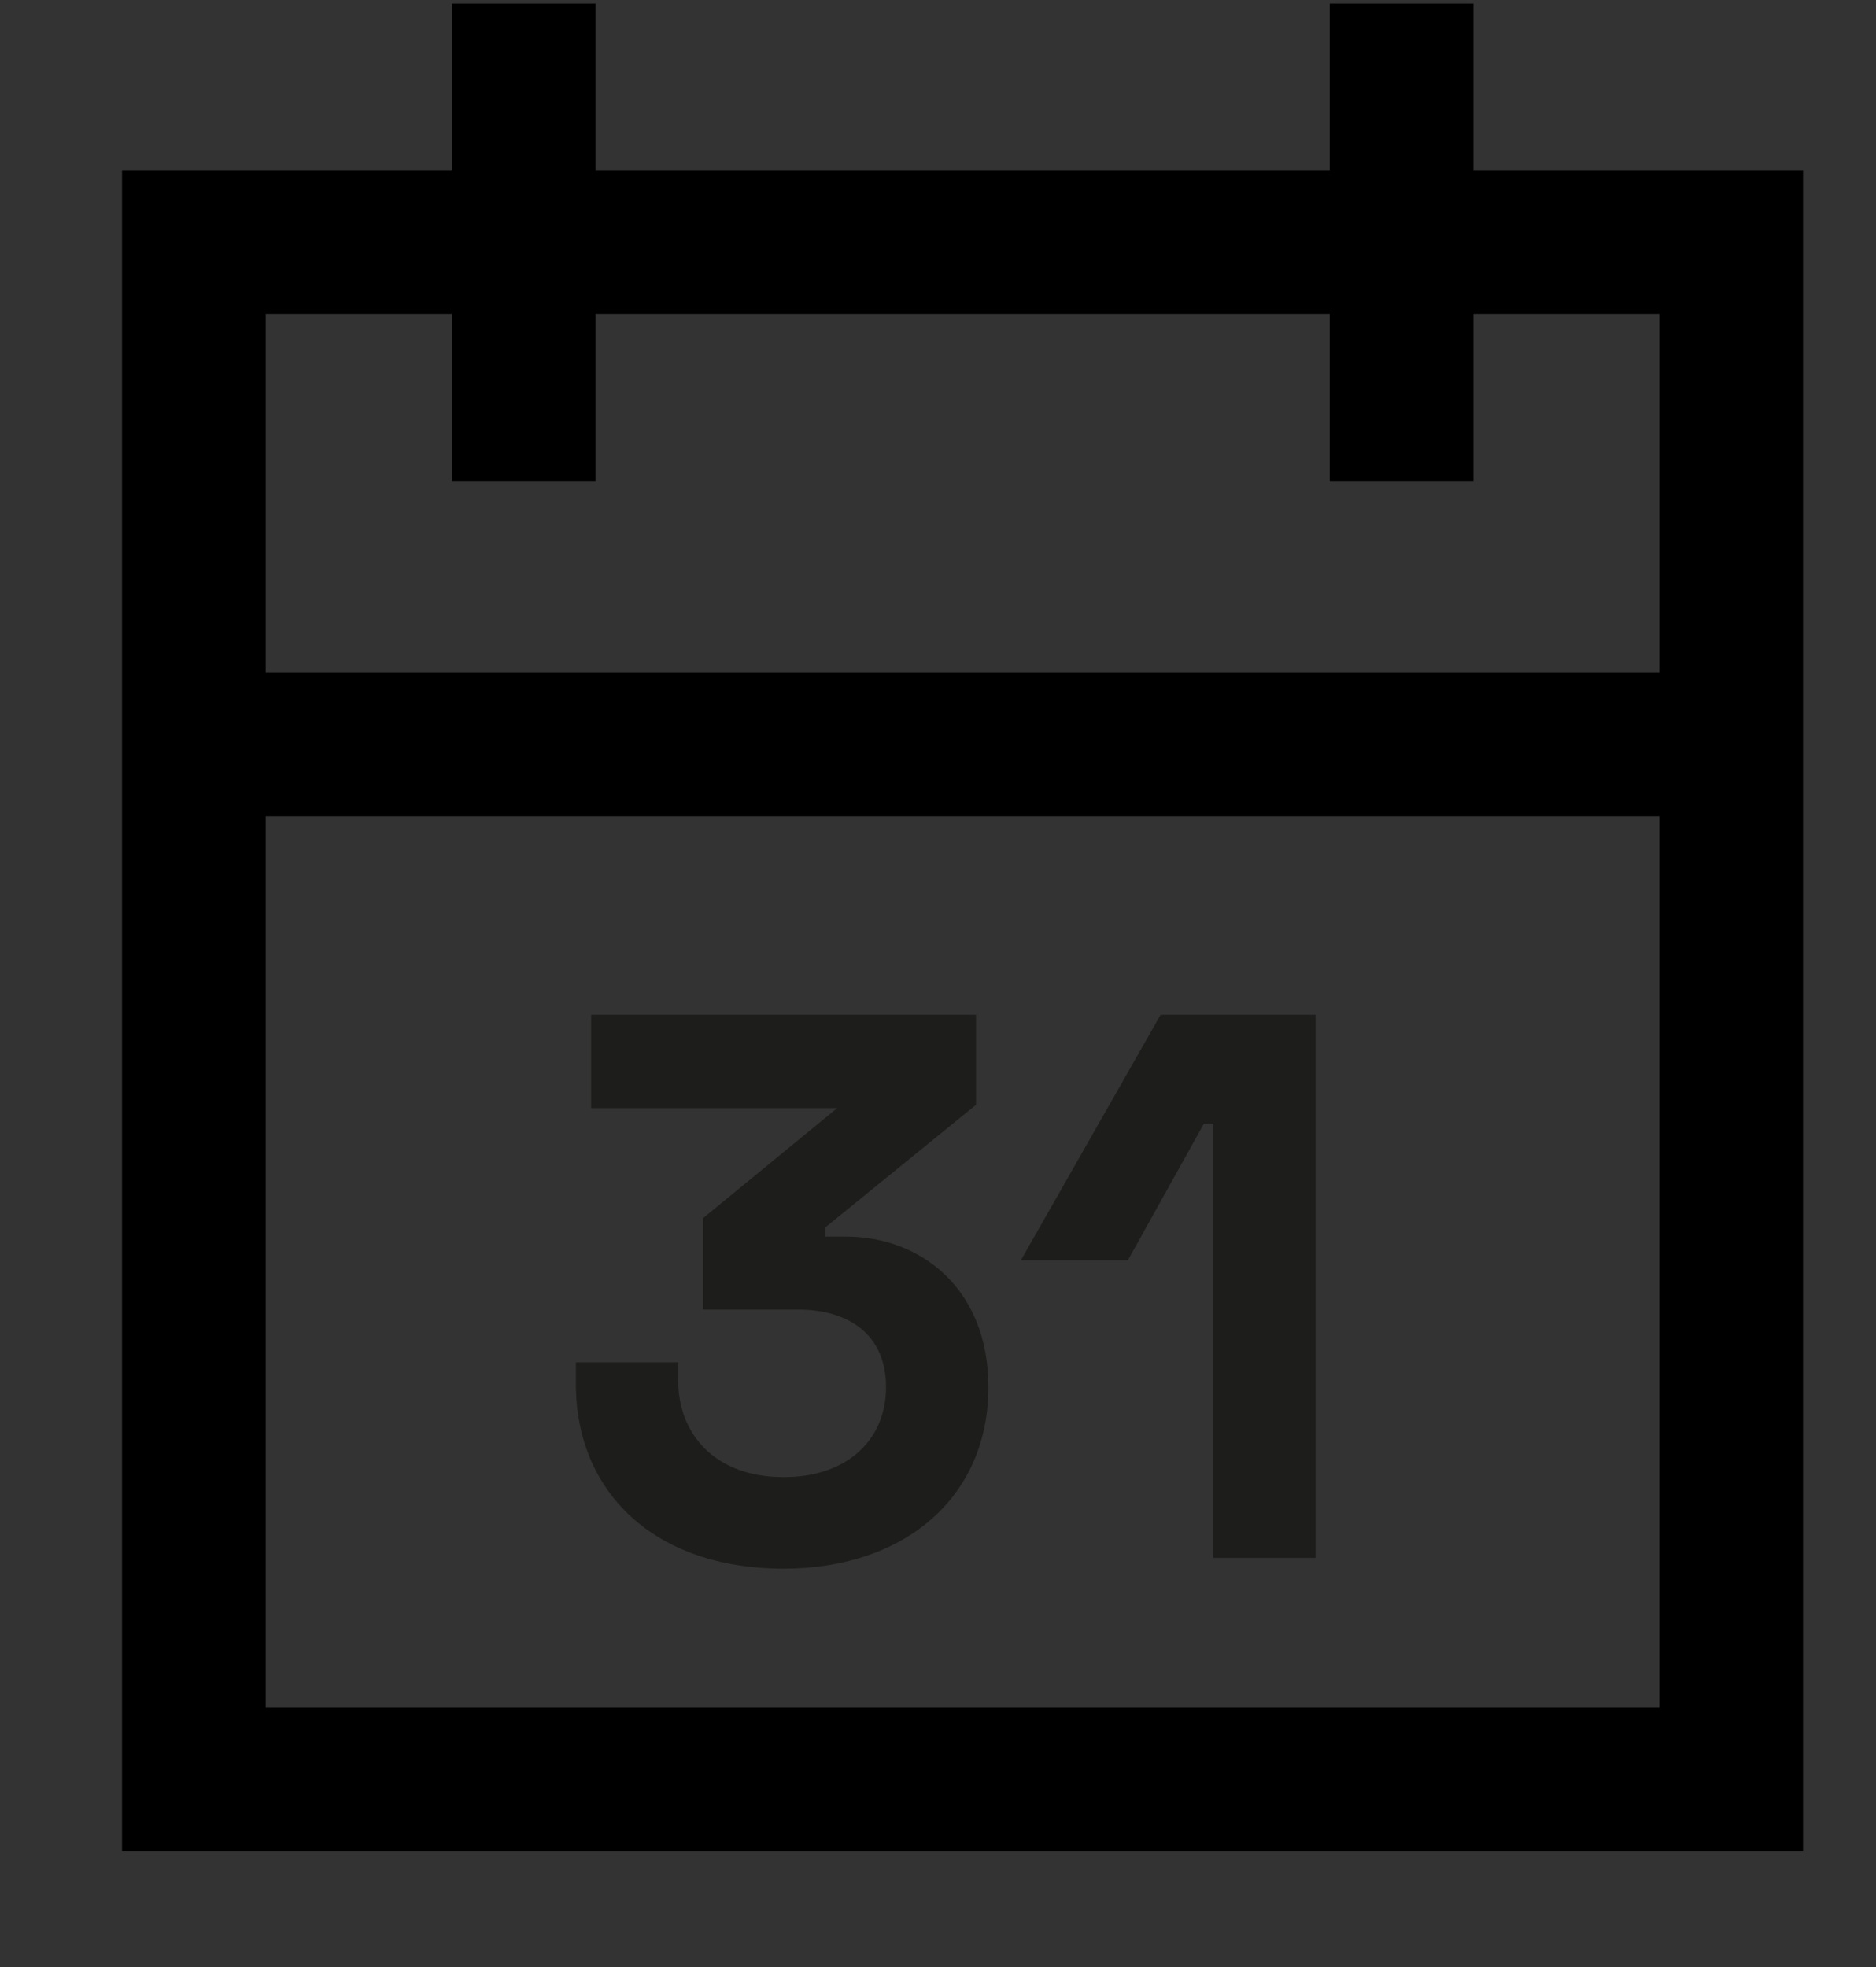 <?xml version="1.0" encoding="utf-8"?>
<!-- Generator: Adobe Illustrator 24.2.0, SVG Export Plug-In . SVG Version: 6.00 Build 0)  -->
<svg version="1.1" id="Capa_1" xmlns="http://www.w3.org/2000/svg" xmlns:xlink="http://www.w3.org/1999/xlink" x="0px" y="0px"
	 viewBox="0 0 84.86 88.98" style="enable-background:new 0 0 84.86 88.98;" xml:space="preserve">
<rect x="0" y="0" width="84.86" height="88.98" fill="#333333" stroke="none"/>
<style type="text/css">
	.st0{fill:none;stroke:#000000;stroke-width:6.5;stroke-miterlimit:10;}
	.st1{fill:#FFFFFF;stroke:#000000;stroke-width:6.5;stroke-miterlimit:10;}
	.st2{fill:#FFFFFF;}
	.st3{stroke:#000000;stroke-width:6.5;stroke-miterlimit:10;}
	.st4{fill:#1D1D1B;}
	.st5{fill:#FFFFFF;stroke:#1D1D1B;stroke-width:6.5;stroke-miterlimit:10;}
	.st6{fill:#1D1D1B;stroke:#1D1D1B;stroke-width:6.5;stroke-miterlimit:10;}
	.st7{fill:none;stroke:#1D1D1B;stroke-width:6.5;stroke-miterlimit:10;}
	.st8{fill:#FC5439;stroke:#000000;stroke-width:6.5;stroke-miterlimit:10;}
	.st9{fill:#3A90FD;stroke:#000000;stroke-width:6.5;stroke-miterlimit:10;}
	.st10{fill:#F1CD08;stroke:#000000;stroke-width:6.5;stroke-miterlimit:10;}
</style>
<g>
	<path class="st0" d="M-1824.62,79.13V4.79c0-4.23,3.43-7.65,7.65-7.65h54.6v77.9"/>
	<path class="st0" d="M-1801.05,85.87h38.68V72.39h-55.51c-3.72,0-6.74,3.02-6.74,6.74v0c0,3.72,3.02,6.74,6.74,6.74h1.52"/>
	<rect x="-1806.95" y="17.91" class="st0" width="26.92" height="15.7"/>
	<polygon class="st0" points="-1803.24,99.03 -1808.49,104.33 -1813.75,99.03 -1813.75,82.07 -1803.24,82.07 	"/>
</g>
<polygon class="st0" points="-2155.33,41.75 -2191,6.08 -2191,21.59 -2248.12,21.59 -2248.12,63.32 -2191,63.32 -2191,77.43 "/>
<g>
	<polyline class="st0" points="-1982.39,15.14 -1958.75,15.14 -1958.75,86.33 -2035.62,86.33 -2035.62,15.14 -2005.48,15.14 	"/>
	<polygon class="st0" points="-2000.12,26.95 -2008.71,18.37 -1987.51,-2.83 -1975.97,8.72 -1994.2,26.95 	"/>
	<polyline class="st0" points="-2010.08,26.95 -2000.12,26.95 -1994.2,26.95 -1984.29,26.95 	"/>
</g>
<g>
	<polygon class="st0" points="-2370.55,-12.54 -2446.57,39.01 -2454.29,58.42 -2433.4,58.42 -2357.38,6.86 	"/>
	<line class="st0" x1="-2446.57" y1="39.01" x2="-2433.4" y2="58.42"/>
</g>
<g>
	<g>
		<path class="st1" d="M-1584.73,74.71h24.01c19.62,0,35.53-15.91,35.53-35.53v0c0-19.62-15.91-35.53-35.53-35.53l-3.72,0l-78.89,0
			c-4.91,0-8.88,3.98-8.88,8.88v0c0,4.91,3.98,8.88,8.88,8.88h68.05v0"/>
		<path class="st1" d="M-1575.29,21.42h-21.1c-4.91,0-8.88,3.98-8.88,8.88v0c0,4.91,3.98,8.88,8.88,8.88h19.4h1.7
			c4.91,0,8.88-3.98,8.88-8.88v0C-1566.41,25.4-1570.38,21.42-1575.29,21.42z"/>
		<path class="st1" d="M-1574.65,39.19h-21.09c-4.91,0-8.88,3.98-8.88,8.88v0c0,4.91,3.98,8.88,8.88,8.88h19.4h1.7
			c4.91,0,8.88-3.98,8.88-8.88v0C-1565.77,43.16-1569.74,39.19-1574.65,39.19z"/>
		<path class="st1" d="M-1574.65,56.95h-21.09c-4.91,0-8.88,3.98-8.88,8.88v0c0,4.91,3.98,8.88,8.88,8.88h19.4h1.7
			c4.91,0,8.88-3.98,8.88-8.88v0C-1565.77,60.93-1569.74,56.95-1574.65,56.95z"/>
	</g>
	<path class="st1" d="M-1561.2,5.54l-11.69,23.48c-2.15,4.41-0.32,9.73,4.09,11.88v0c4.41,2.15,9.73,0.32,11.88-4.09l8.54-17.14"/>
</g>
<g>
	<ellipse class="st2" cx="-1379.47" cy="44.77" rx="28.07" ry="18.08"/>
	<g>
		<path class="st1" d="M-1360.11,40.03V25.4c0-3.72,3.01-6.73,6.73-6.73l0,0c3.72,0,6.73,3.01,6.73,6.73v22.75
			c0,18.59-15.07,33.66-33.66,33.66h0c-18.59,0-33.66-15.07-33.66-33.66V25.04l0,0c7.43,0,13.45,6.02,13.45,13.45v8.75l0,0
			c7.42,0,13.44,6.02,13.44,13.44v0.83"/>
		<path class="st1" d="M-1360.17,40.03V7.26c0-3.72-3.01-6.73-6.73-6.73l0,0c-3.72,0-6.73,3.01-6.73,6.73v25.15"/>
		<path class="st1" d="M-1373.63,36.21V0.44c0-3.72-3.01-6.73-6.73-6.73l0,0c-3.72,0-6.73,3.01-6.73,6.73v25.15"/>
		<path class="st1" d="M-1387.08,35.42V5.65c0-3.72-3.01-6.73-6.73-6.73l0,0c-3.72,0-6.73,3.01-6.73,6.73v37.79"/>
	</g>
</g>
<g>
	<line class="st0" x1="-1194.19" y1="-174.59" x2="-1117.63" y2="-193.57"/>
	<circle class="st1" cx="-1194.19" cy="-174.59" r="25.98"/>
	<line class="st0" x1="-1040.83" y1="-174.57" x2="-1117.39" y2="-193.55"/>
	<circle class="st1" cx="-1040.83" cy="-174.59" r="25.98"/>
	<circle class="st1" cx="-1117.63" cy="-193.57" r="25.98"/>
</g>
<g>
	<circle class="st0" cx="-971.66" cy="36.21" r="35.6"/>
	<g>
		<circle class="st3" cx="-985.43" cy="29.17" r="1.69"/>
		<circle class="st3" cx="-957.89" cy="29.17" r="1.69"/>
	</g>
	<path class="st0" d="M-984.15,44.17c6.9,6.9,18.07,6.9,24.98,0"/>
</g>
<g>
	<line class="st0" x1="-738.85" y1="3.56" x2="-738.85" y2="75.41"/>
	<line class="st0" x1="-809.17" y1="39.49" x2="-860.09" y2="39.49"/>
	<line class="st0" x1="-699.25" y1="39.49" x2="-750.17" y2="39.49"/>
	<rect x="-828.57" y="20.23" class="st1" width="89.71" height="38.51"/>
	<line class="st0" x1="-700.86" y1="23.73" x2="-700.86" y2="55.25"/>
	<line class="st0" x1="-787.35" y1="20.98" x2="-787.35" y2="35.93"/>
	<line class="st0" x1="-773.72" y1="22.19" x2="-773.72" y2="43.61"/>
</g>
<circle class="st1" cx="1872.46" cy="39.52" r="35.26"/>
<g>
	<rect x="-602.67" y="-6.64" class="st1" width="70.6" height="50.69"/>
	<line class="st1" x1="-602.67" y1="-14.37" x2="-602.67" y2="75.02"/>
	<rect x="-602.67" y="18.7" class="st1" width="70.6" height="25.35"/>
	<rect x="-602.67" y="-6.64" class="st1" width="25.35" height="25.35"/>
</g>
<g transform="translate(0,-952.362)">
	<path class="st1" d="M-393.73,1014.56c0,18.4,13.01,33.32,29.05,33.32s29.05-14.92,29.05-33.32c0-18.4-13.96-38.93-29.05-56.24
		C-364.69,958.32-393.73,991.33-393.73,1014.56z"/>
</g>
<g>
	<polyline class="st1" points="-216.75,36.63 -172.02,-8.11 -127.28,36.63 	"/>
	<path class="st1" d="M-172.02,28.87"/>
	<polygon class="st1" points="-141.73,80.52 -202.31,80.52 -202.31,22.21 -172.02,-8.11 -141.73,22.21 	"/>
	<polyline class="st0" points="-185.13,80.52 -185.13,45.17 -158.9,45.17 -158.9,80.52 	"/>
</g>
<g>
	<circle class="st1" cx="1268.23" cy="41.75" r="35.29"/>
	<polyline class="st1" points="1254.67,41.37 1262.86,51.18 1281.79,32.33 	"/>
</g>
<g>
	<g>
		<g>
			<rect x="8.77" y="10.95" class="st0" width="69.54" height="69.54"/>
			<g>
				<line class="st1" x1="23.69" y1="0.16" x2="23.69" y2="21.75"/>
				<line class="st1" x1="63.4" y1="0.16" x2="63.4" y2="21.75"/>
			</g>
		</g>
		<line class="st1" x1="8.77" y1="33.66" x2="78.31" y2="33.66"/>
	</g>
	<g>
		<path class="st4" d="M44.15,45.9v4.07l-6.81,5.54v0.42h0.91c3.4,0,6.46,2.35,6.46,6.81c0,4.98-3.79,8.21-9.26,8.21
			c-5.86,0-9.4-3.47-9.4-8.35v-0.98h4.63v0.84c0,2.39,1.65,4.35,4.77,4.35c2.91,0,4.63-1.72,4.63-4.07s-1.65-3.51-4-3.51h-4.28V55.1
			l6.07-4.98H26.74V45.9H44.15z"/>
		<path class="st4" d="M59.51,45.9v24.56h-4.63V50.82h-0.42l-3.44,6.18h-4.84L52.5,45.9H59.51z"/>
	</g>
</g>
<g>
	<g>
		<circle class="st1" cx="245.88" cy="45.68" r="34.11"/>
		<g>
			<path class="st1" d="M240.4,12.32c-15.63,19.6-15.53,47.58,0.29,67.07"/>
			<path class="st1" d="M252.29,12.32c15.48,19.42,15.53,47.05,0.16,66.52"/>
		</g>
		<line class="st1" x1="211.77" y1="45.68" x2="279.98" y2="45.68"/>
		<line class="st1" x1="246.34" y1="11.77" x2="246.34" y2="79.59"/>
	</g>
</g>
<g>
	<circle class="st1" cx="438.35" cy="22.82" r="22.82"/>
	<line class="st1" x1="438.35" y1="45.64" x2="438.35" y2="88.98"/>
	<line class="st1" x1="420.25" y1="64.83" x2="456.45" y2="64.83"/>
</g>
<g>
	<circle class="st1" cx="650.82" cy="32.58" r="22.82"/>
	<line class="st1" x1="667.03" y1="15.89" x2="706.67" y2="-23.74"/>
	<polyline class="st0" points="680.24,-23.74 706.67,-23.74 706.67,2.68 	"/>
</g>
<path class="st1" d="M904.6,49.1V37.05L868,23.91l0.48-18.57c0.09-2.9-1.09-5.69-3.23-7.65l0,0c-3.79-3.47-9.61-3.48-13.41-0.01
	l-0.01,0.01c-2.15,1.96-3.34,4.76-3.24,7.66l0.48,18.55l-33.67,12.17v12.04l34.33-6.35l1.48,23.62l-12.3,10.06v8.46l20.03-9.74
	l20.03,9.74v-8.46l-13.09-10.58l1.45-22.86L904.6,49.1z"/>
<g>
	<g>
		<g>
			<g>
				<g>
					<g>
						<rect x="2248.83" y="20.46" class="st2" width="79.95" height="61.47"/>
						<rect x="2248.83" y="20.46" class="st0" width="79.95" height="61.47"/>
					</g>
				</g>
			</g>
		</g>
		<path class="st1" d="M2307.93,69.74h-38.24c-4.08,0-7.39-3.31-7.39-7.39V40.04c0-4.08,3.31-7.39,7.39-7.39h38.24
			c4.08,0,7.39,3.31,7.39,7.39v22.31C2315.32,66.43,2312.01,69.74,2307.93,69.74z"/>
		<g>
			<line class="st1" x1="2263.22" y1="-5.99" x2="2289.39" y2="20.18"/>
			<line class="st1" x1="2314.39" y1="-5.99" x2="2288.23" y2="20.18"/>
		</g>
	</g>
</g>
<g>
	<polygon class="st1" points="1096.57,84.39 1031.67,84.39 1031.67,-3.73 1074.57,-3.73 1085.57,7.26 1096.57,18.26 	"/>
	<polyline class="st1" points="1074.57,-3.73 1074.57,17.8 1096.57,17.8 	"/>
</g>
<g>
	
		<rect x="1656.4" y="24.68" transform="matrix(-1.836970e-16 1 -1 -1.836970e-16 1709.188 -1616.005)" class="st1" width="12.39" height="43.82"/>
	<rect x="1639.46" y="-4.04" class="st1" width="12.39" height="88.26"/>
	<rect x="1677.88" y="40.4" class="st1" width="12.39" height="43.82"/>
</g>
<g>
	<g>
		<polygon class="st1" points="1504.88,81.81 1439.82,81.81 1439.82,-6.54 1482.83,-6.54 1493.85,4.49 1504.88,15.51 		"/>
		<polyline class="st1" points="1482.83,-6.54 1482.83,15.05 1504.88,15.05 		"/>
	</g>
	<line class="st1" x1="1455.52" y1="35.28" x2="1487.52" y2="35.28"/>
	<line class="st1" x1="1455.24" y1="48.52" x2="1487.25" y2="48.52"/>
	<line class="st1" x1="1455.24" y1="61.77" x2="1487.25" y2="61.77"/>
</g>
<g>
	<g>
		<path class="st4" d="M1882.48,44.6v0.37c0,4.38-3.02,7.11-7.37,7.77v3.94h-4.42v-3.9c-5.08-0.7-8.25-3.98-8.25-9.28v-0.81h4.86
			v0.59c0,2.39,1.07,4.13,3.39,4.79v-7c-4.68-1.14-7.29-3.13-7.29-7.37v-0.22c0-4.02,3.09-6.67,7.29-7.26v-3.87h4.42v4.01
			c4.16,0.81,7,3.65,7,7.92v1.11h-4.86v-0.74c0-1.84-0.77-2.95-2.14-3.54v6.15C1879.87,38.41,1882.48,40.4,1882.48,44.6z
			 M1870.69,36.28V30.9c-1.47,0.44-2.36,1.44-2.36,2.65C1868.34,35.06,1869.26,35.76,1870.69,36.28z M1877.54,44.97
			c0-1.47-0.85-2.28-2.43-2.84v5.93C1876.74,47.51,1877.54,46.3,1877.54,44.97z"/>
	</g>
</g>
<g>
	<circle class="st5" cx="4713.65" cy="-220.53" r="35.69"/>
	<g>
		<circle class="st6" cx="4699.84" cy="-227.59" r="1.7"/>
		<circle class="st6" cx="4727.45" cy="-227.59" r="1.7"/>
	</g>
	<path class="st7" d="M4701.13-212.55c6.92,6.92,18.12,6.92,25.04,0"/>
</g>
<g>
	<circle class="st5" cx="4777.5" cy="-220.53" r="35.69"/>
	<g>
		<circle class="st6" cx="4763.7" cy="-227.59" r="1.7"/>
		<circle class="st6" cx="4791.31" cy="-227.59" r="1.7"/>
	</g>
	<path class="st7" d="M4764.98-212.55c6.92,6.92,18.12,6.92,25.04,0"/>
</g>
<g>
	<circle class="st5" cx="4841.36" cy="-220.53" r="35.69"/>
	<g>
		<circle class="st6" cx="4827.56" cy="-227.59" r="1.7"/>
		<circle class="st6" cx="4855.17" cy="-227.59" r="1.7"/>
	</g>
	<path class="st7" d="M4828.84-212.55c6.92,6.92,18.12,6.92,25.04,0"/>
</g>
<polygon class="st1" points="2092.6,59.09 2110.57,76.72 2110.57,59.09 2128.2,59.09 2110.57,41.13 2128.2,23.16 2110.57,23.16 
	2110.57,5.53 2092.6,23.16 2074.64,5.53 2074.64,23.16 2057,23.16 2074.64,41.13 2057,59.09 2074.64,59.09 2074.64,76.72 "/>
<path class="st0" d="M5132.61,16.85c-19.42-11.08-39.69,1.39-38.74,22.03c1.04,22.68,19.59,51.75,37.54,44.64
	c2.43-0.97,5.14-0.97,7.57,0c17.95,7.11,36.5-21.97,37.54-44.64c0.95-20.59-19.24-33.06-38.63-22.09L5132.61,16.85z"/>
<path class="st0" d="M5142.29-4.43c-8.08,8.08-9.27,20.42-3.57,29.75"/>
<path class="st0" d="M5347.71-0.42c-15.65,1.49-19.56,16.36-22.4,32.85c-0.54,3.15-2.3,6.02-4.34,9.34
	c-3.7,6.02-8.29,13.51-5.89,25.26c1.08,5.52,4.51,10.3,9.39,13.1c6.38,3.78,15.19,4.62,22.99,2.21c1.59-0.51,3.3-0.44,4.84,0.2
	c3.02,1.27,6.28,1.91,9.56,1.88c3.96,0.01,7.88-0.85,11.47-2.52c6.07-2.82,10.57-8.21,12.26-14.69c3.27-11.72-1.68-19.37-5.65-25.52
	c-2.06-3.18-4-6.18-4.53-9.27c-2.83-16.42-6.72-31.25-22.22-32.84L5347.71-0.42z"/>
<path class="st0" d="M5356.47-17.3c-8.32,8.32-10.13,20.68-5.43,30.75"/>
<g>
	<rect x="3872.15" y="4.5" class="st1" width="99.16" height="71.2"/>
	<rect x="3872.15" y="40.09" class="st8" width="99.16" height="35.6"/>
	<rect x="3872.15" y="4.5" class="st9" width="35.6" height="35.6"/>
</g>
<polygon class="st1" points="4961.74,77.2 4910.69,84.88 4910.69,-3.99 4961.74,-11.68 "/>
<rect x="4910.69" y="-3.03" class="st1" width="63.23" height="88.87"/>
<g>
	<polygon class="st0" points="4309.61,90.74 4309.61,101.9 4298.45,90.74 4278.53,90.74 4278.53,0.45 4374.6,0.45 4374.6,90.74 	"/>
</g>
<g>
	<g>
		<circle class="st0" cx="4101.32" cy="27.86" r="20.4"/>
		<line class="st0" x1="4116.37" y1="42.91" x2="4124.11" y2="50.64"/>
	</g>
	
		<rect x="4130.14" y="45.55" transform="matrix(0.707 -0.707 0.707 0.707 1167.149 2942.718)" class="st0" width="11.21" height="33.86"/>
</g>
<g>
	<path class="st0" d="M3716.68,33.61c-0.63,4.55-2.69,8.93-6.18,12.43c-8.52,8.52-22.33,8.52-30.85,0c-8.52-8.52-8.52-22.33,0-30.85
		c8.52-8.52,22.33-8.52,30.85,0C3715.52,20.21,3717.59,27.08,3716.68,33.61"/>
	<polyline class="st0" points="3717.69,33.45 3750.93,71.68 3737.46,85.15 3699.23,51.91 	"/>
	<line class="st0" x1="3743.67" y1="78.95" x2="3761.97" y2="97.24"/>
	<line class="st0" x1="3679.65" y1="46.04" x2="3709.71" y2="15.98"/>
</g>
<g>
	<rect x="4501.43" y="-4.23" class="st0" width="65.29" height="88.66"/>
	<g>
		<polyline class="st0" points="4513.92,18.76 4519.8,23.06 4527.2,11.34 		"/>
		<polyline class="st0" points="4540.95,42.41 4546.83,46.71 4554.23,35 		"/>
		<g>
			<line class="st0" x1="4554" y1="12.52" x2="4541.17" y2="25.35"/>
			<line class="st0" x1="4541.17" y1="12.52" x2="4554" y2="25.35"/>
		</g>
		<g>
			<line class="st0" x1="4526.98" y1="56.02" x2="4514.15" y2="68.84"/>
			<line class="st0" x1="4514.15" y1="56.02" x2="4526.98" y2="68.84"/>
		</g>
		<line class="st0" x1="4514.72" y1="40.85" x2="4526.41" y2="40.85"/>
		<line class="st0" x1="4541.74" y1="62.43" x2="4553.43" y2="62.43"/>
	</g>
</g>
<polygon class="st0" points="3513.5,7.34 3525.07,30.78 3550.93,34.54 3532.21,52.78 3536.63,78.54 3513.5,66.38 3490.37,78.54 
	3494.78,52.78 3476.07,34.54 3501.93,30.78 "/>
<g>
	<rect x="3251.32" y="15.33" class="st0" width="116.13" height="71.69"/>
	<polyline class="st0" points="3251.42,15.33 3310.19,51.18 3367.34,15.33 	"/>
</g>
<g>
	<g>
		<polygon class="st0" points="3094.72,86.87 3029.32,86.87 3029.32,-1.94 3072.55,-1.94 3083.64,9.14 3094.72,20.22 		"/>
		<polyline class="st0" points="3072.55,-1.94 3072.55,19.76 3094.72,19.76 		"/>
	</g>
	<line class="st0" x1="3045.1" y1="40.09" x2="3077.28" y2="40.09"/>
	<line class="st10" x1="3044.82" y1="53.41" x2="3077" y2="53.41"/>
	<line class="st10" x1="3044.82" y1="66.72" x2="3077" y2="66.72"/>
</g>
<g>
	<g>
		<polygon class="st0" points="3181.22,86.87 3115.82,86.87 3115.82,-1.94 3159.05,-1.94 3170.14,9.14 3181.22,20.22 		"/>
		<polyline class="st0" points="3159.05,-1.94 3159.05,19.76 3181.22,19.76 		"/>
	</g>
	<line class="st0" x1="3131.6" y1="40.09" x2="3163.78" y2="40.09"/>
	<line class="st10" x1="3131.32" y1="53.41" x2="3163.5" y2="53.41"/>
	<line class="st10" x1="3131.32" y1="66.72" x2="3163.5" y2="66.72"/>
</g>
<polyline class="st0" points="3133.42,17.83 3139.31,22.13 3146.72,10.4 "/>
<g>
	<line class="st0" x1="3058.64" y1="9.84" x2="3045.79" y2="22.69"/>
	<line class="st0" x1="3045.79" y1="9.84" x2="3058.64" y2="22.69"/>
</g>
<g>
	<g>
		<g>
			<polygon class="st0" points="2863.27,77.04 2927.68,77.04 2927.68,-11.75 2885.1,-11.75 2874.18,-0.67 2863.27,10.41 			"/>
			<polyline class="st0" points="2885.1,-11.75 2885.1,9.95 2863.27,9.95 			"/>
		</g>
	</g>
</g>
<g>
	<g>
		<circle class="st1" cx="2916.25" cy="25.28" r="20.88"/>
		<line class="st1" x1="2931.66" y1="40.68" x2="2939.58" y2="48.6"/>
	</g>
	
		<rect x="2945.76" y="43.39" transform="matrix(0.707 -0.707 0.707 0.707 821.533 2104.81)" class="st1" width="11.48" height="34.67"/>
</g>
<g>
	<path class="st0" d="M2755.43,43.23c0,0-17.48,41.31-58.39,41.31s-58.39-41.31-58.39-41.31v-0.77c0,0,12.46-21.34,25.4-27.36
		s32.99,4.23,32.99,4.23l0,0c0,0,19.92-10.25,32.87-4.23s25.4,27.36,25.4,27.36L2755.43,43.23z"/>
	<path class="st0" d="M2638.65,42.46c0,0,48.67,12.89,116.79,0.77"/>
</g>
<g>
	<path class="st0" d="M2537.71,47.46c0,0-17.47,35.88-58.34,35.88c-40.87,0-58.34-35.88-58.34-35.88s17.47-35.88,58.34-35.88
		C2520.24,11.58,2537.71,47.46,2537.71,47.46z"/>
	<circle class="st0" cx="2479.37" cy="46.48" r="17.39"/>
</g>
<g>
	<circle class="st5" cx="5554.65" cy="45.04" r="35.69"/>
	<g>
		<circle class="st6" cx="5540.85" cy="37.98" r="1.7"/>
		<circle class="st6" cx="5568.45" cy="37.98" r="1.7"/>
	</g>
	<path class="st7" d="M5542.13,53.02c6.92,6.92,18.12,6.92,25.04,0"/>
</g>
<g>
	<circle class="st1" cx="5766.17" cy="20.09" r="22.82"/>
	<line class="st1" x1="5766.17" y1="42.91" x2="5766.17" y2="86.24"/>
	<line class="st1" x1="5748.07" y1="62.09" x2="5784.27" y2="62.09"/>
</g>
<g>
	<circle class="st1" cx="5944.03" cy="61.8" r="22.82"/>
	<line class="st1" x1="5960.24" y1="45.11" x2="5999.88" y2="5.47"/>
	<polyline class="st0" points="5973.45,5.47 5999.88,5.47 5999.88,31.89 	"/>
</g>
</svg>
